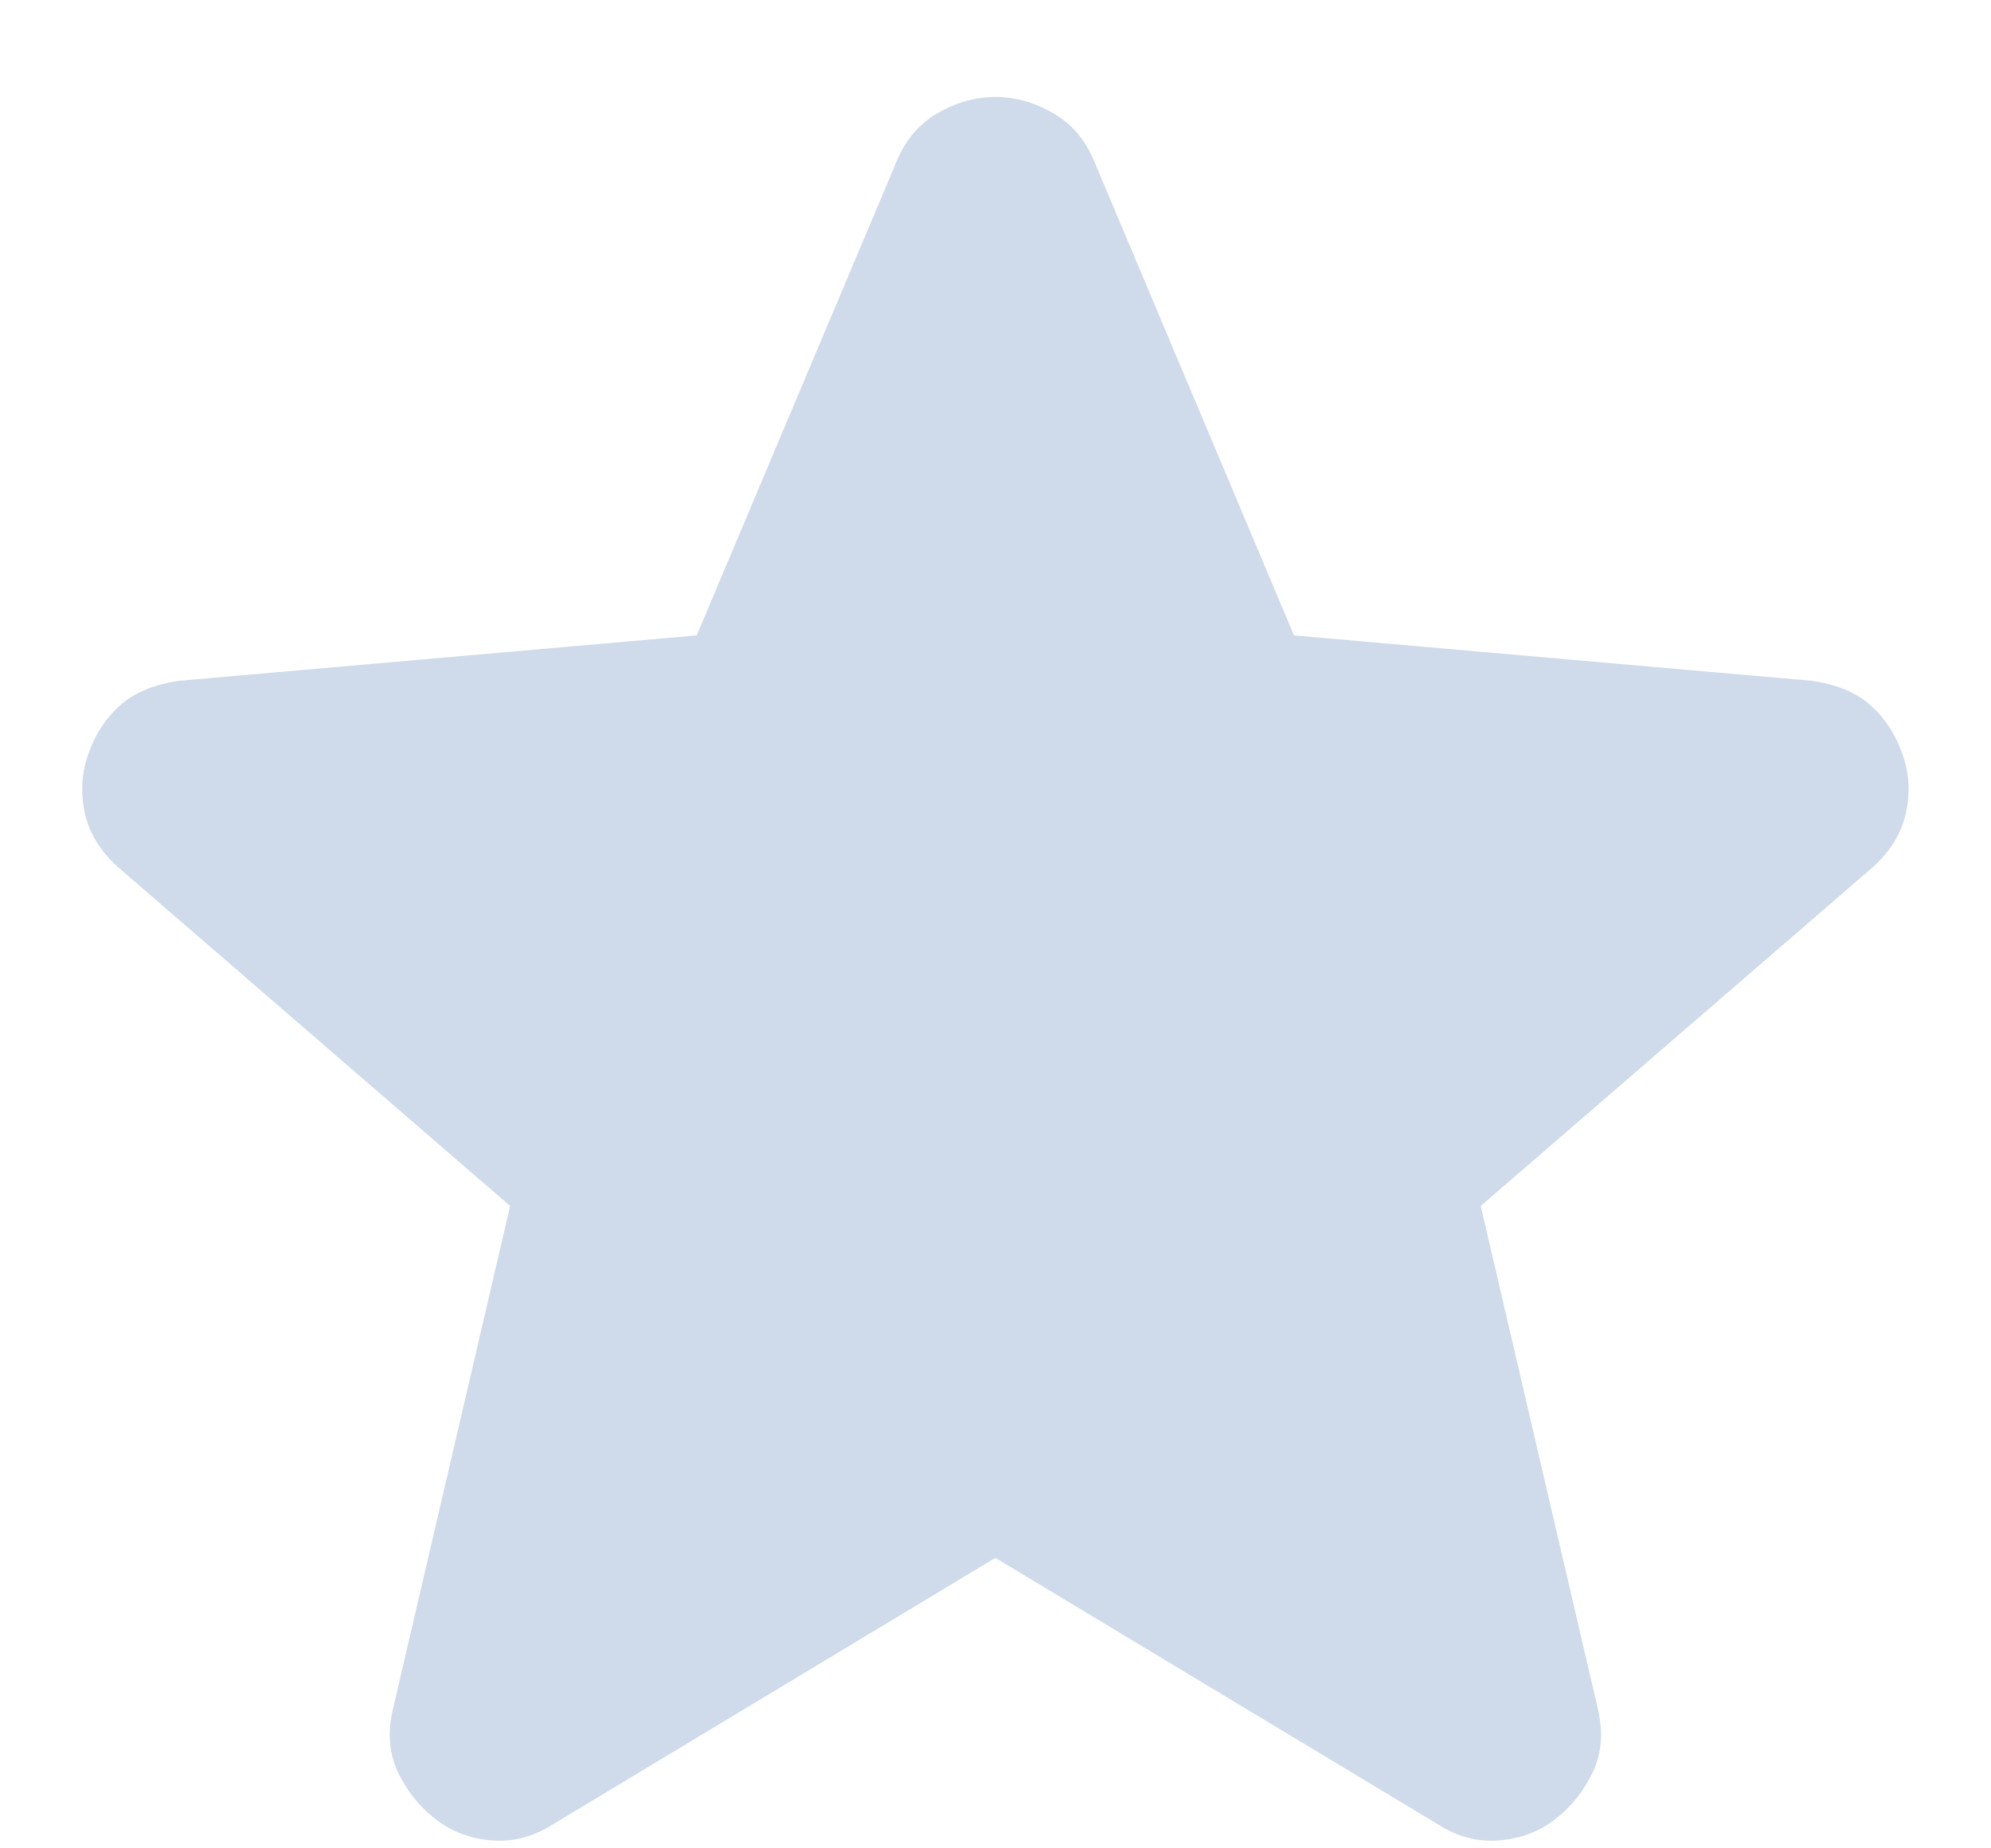 <svg width="14" height="13" viewBox="0 0 14 13" fill="none" xmlns="http://www.w3.org/2000/svg">
<path d="M6.999 10.957L3.887 12.832C3.749 12.919 3.606 12.957 3.456 12.944C3.306 12.932 3.174 12.882 3.062 12.794C2.949 12.707 2.862 12.597 2.799 12.466C2.737 12.335 2.724 12.188 2.762 12.025L3.587 8.482L0.831 6.1C0.706 5.988 0.627 5.86 0.596 5.716C0.565 5.572 0.574 5.432 0.624 5.294C0.674 5.157 0.749 5.044 0.849 4.957C0.949 4.869 1.087 4.813 1.262 4.788L4.899 4.469L6.306 1.132C6.368 0.982 6.465 0.869 6.596 0.794C6.727 0.719 6.862 0.682 6.999 0.682C7.137 0.682 7.271 0.719 7.402 0.794C7.534 0.869 7.631 0.982 7.693 1.132L9.099 4.469L12.737 4.788C12.912 4.813 13.049 4.869 13.149 4.957C13.249 5.044 13.324 5.157 13.374 5.294C13.424 5.432 13.434 5.572 13.402 5.716C13.371 5.86 13.293 5.988 13.168 6.1L10.412 8.482L11.237 12.025C11.274 12.188 11.262 12.335 11.199 12.466C11.137 12.597 11.049 12.707 10.937 12.794C10.824 12.882 10.693 12.932 10.543 12.944C10.393 12.957 10.249 12.919 10.112 12.832L6.999 10.957Z" fill="#CFDBEA"/>
</svg>
